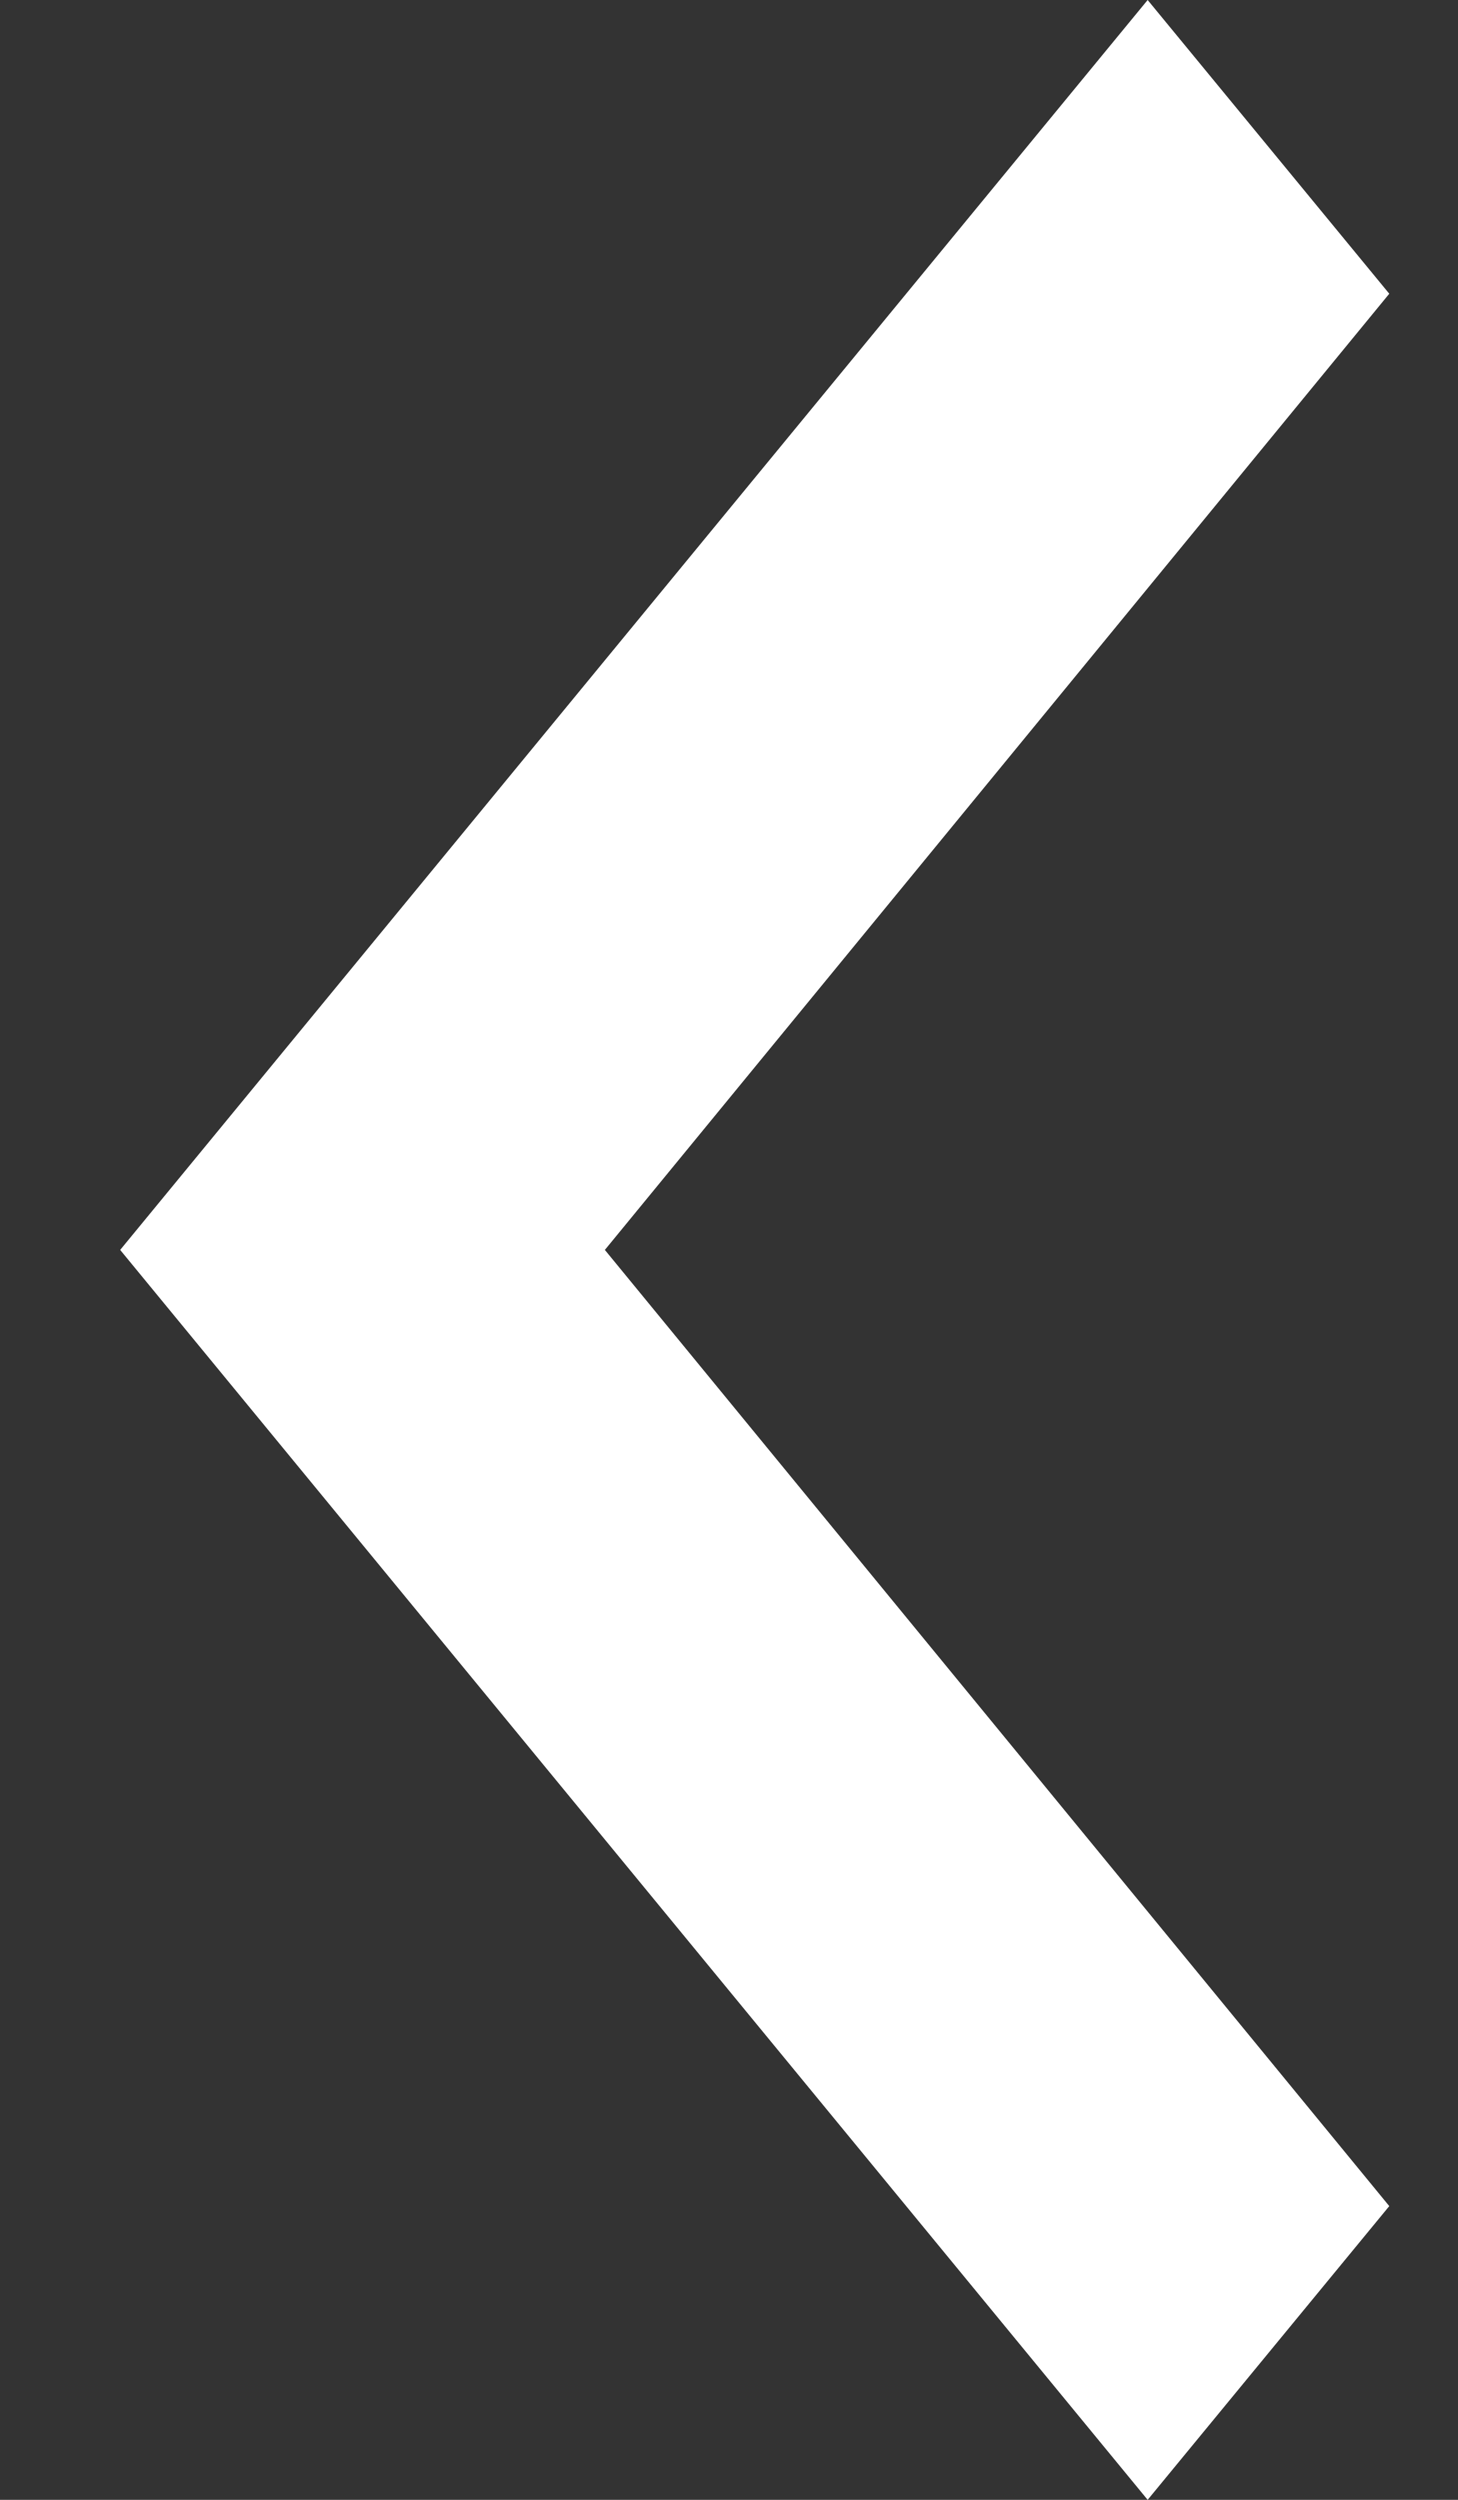 <svg width="7" height="12" viewBox="0 0 7 12" fill="none" xmlns="http://www.w3.org/2000/svg">
<rect x="0" y="0" width="7" height="12" fill="#333333" stroke="none"/>
<path d="M6.67 1.41L5.51 0L0.577 6L5.51 12L6.67 10.59L2.904 6L6.67 1.41Z" fill="white"/>
</svg>
